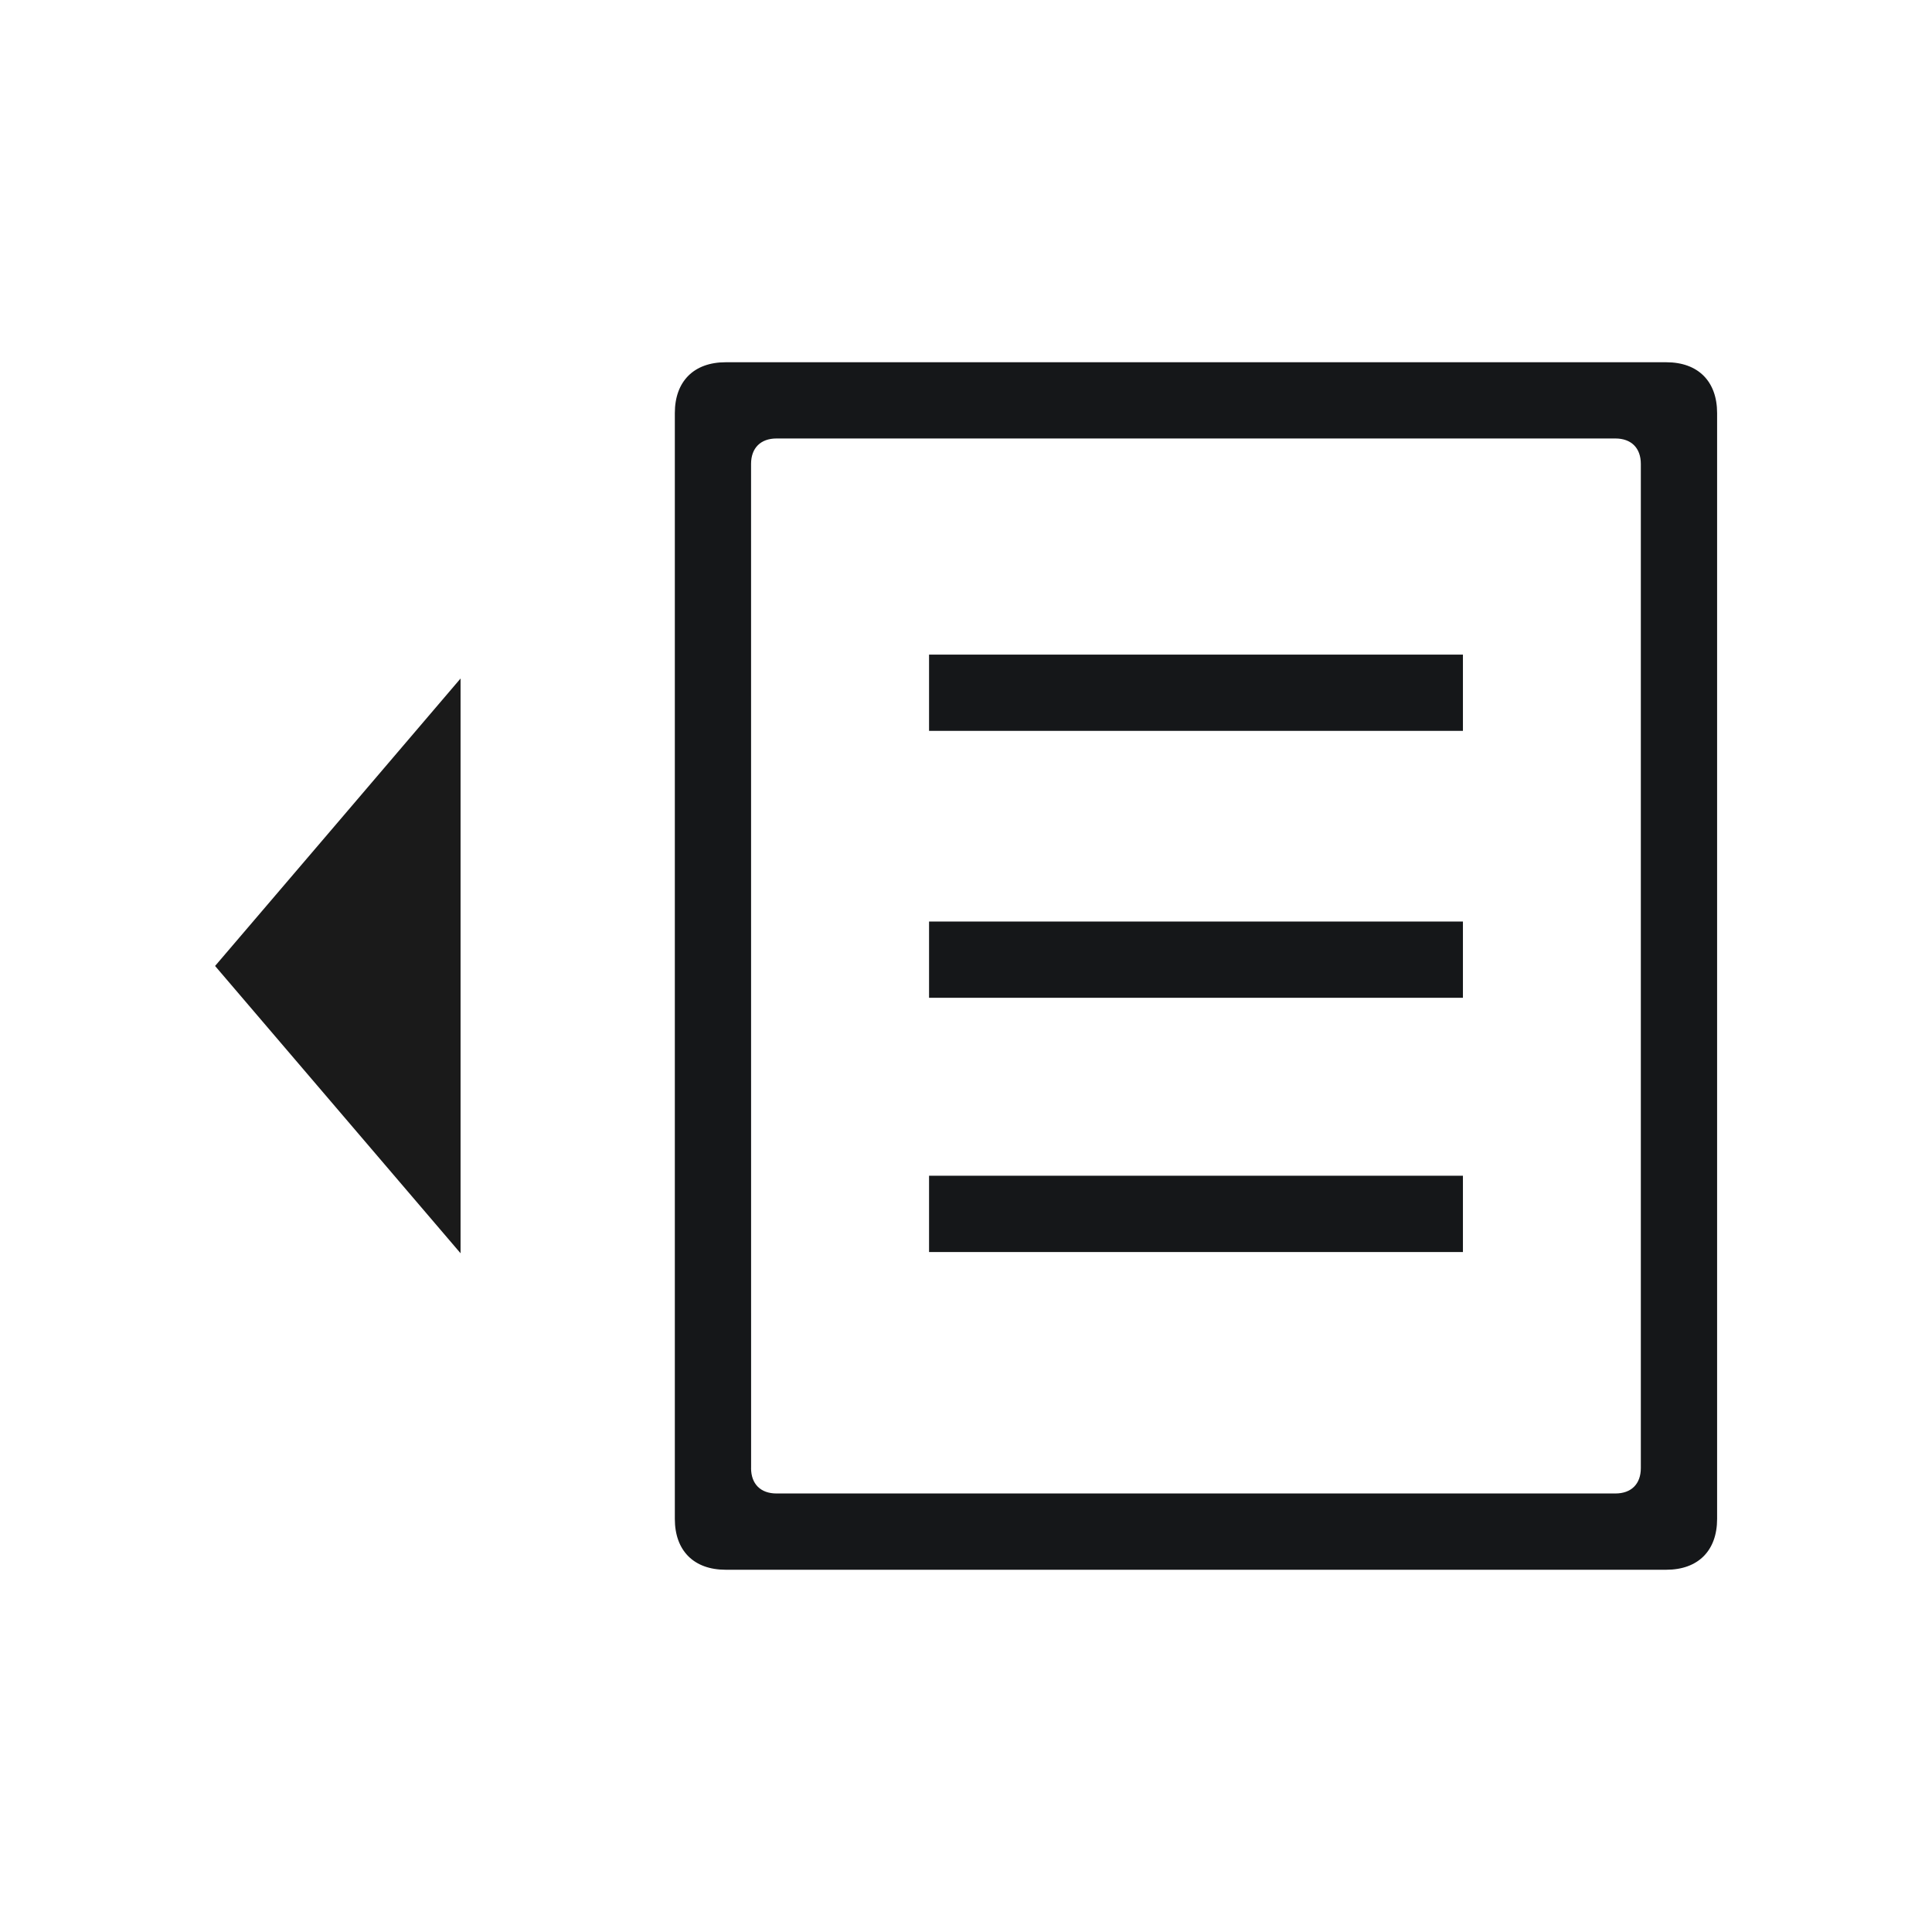 <?xml version="1.0" encoding="UTF-8" standalone="no"?>
<!-- Created with Inkscape (http://www.inkscape.org/) -->

<svg
   xmlns:dc="http://purl.org/dc/elements/1.1/"
   xmlns:cc="http://creativecommons.org/ns#"
   xmlns:rdf="http://www.w3.org/1999/02/22-rdf-syntax-ns#"
   xmlns:svg="http://www.w3.org/2000/svg"
   xmlns="http://www.w3.org/2000/svg"
   xmlns:sodipodi="http://sodipodi.sourceforge.net/DTD/sodipodi-0.dtd"
   xmlns:inkscape="http://www.inkscape.org/namespaces/inkscape"
   width="48"
   height="48"
   id="svg18107"
   version="1.1"
   inkscape:version="0.48+devel r12384"
   sodipodi:docname="document-import.svg">
  <defs
     id="defs18109" />
  <sodipodi:namedview
     id="base"
     pagecolor="#ffffff"
     bordercolor="#666666"
     borderopacity="1.0"
     inkscape:pageopacity="0.0"
     inkscape:pageshadow="2"
     inkscape:zoom="9.5122299"
     inkscape:cx="20.365044"
     inkscape:cy="28.756151"
     inkscape:document-units="px"
     inkscape:current-layer="layer1"
     showgrid="false"
     inkscape:window-width="1366"
     inkscape:window-height="714"
     inkscape:window-x="0"
     inkscape:window-y="30"
     inkscape:window-maximized="1" />
  <g
     inkscape:label="Capa 1"
     inkscape:groupmode="layer"
     id="layer1"
     transform="translate(0,-1004.362)">
    <g
       id="layer1-5"
       inkscape:label="Capa 1"
       transform="matrix(-1,0,0,1,53.714,0)">
      <path
         style="fill:#151719;fill-rule:evenodd;clip-rule:evenodd"
         inkscape:connector-curvature="0"
         id="path7456"
         d="m 17.368,1020.626 13.264,0 0,1.894 -13.264,0 L 17.368,1020.626 Z" />
      <path
         style="fill:#151719;fill-rule:evenodd;clip-rule:evenodd"
         inkscape:connector-curvature="0"
         id="path7458"
         d="m 17.368,1027.257 13.264,0 0,1.895 -13.264,0 L 17.368,1027.257 Z" />
      <path
         style="fill:#151719;fill-rule:evenodd;clip-rule:evenodd"
         inkscape:connector-curvature="0"
         id="path7460"
         d="m 17.368,1033.573 13.264,0 0,1.895 -13.264,0 L 17.368,1033.573 Z" />
      <path
         style="fill:#151719;fill-rule:evenodd;clip-rule:evenodd"
         inkscape:connector-curvature="0"
         id="path7462"
         d="m 35.685,1013.362 -23.369,0 c -0.79,0 -1.263,0.473 -1.263,1.263 l 0,27.474 c 0,0.79 0.473,1.263 1.263,1.263 l 23.369,0 c 0.79,0 1.263,-0.473 1.263,-1.263 l 0,-27.474 C 36.948,1013.835 36.474,1013.362 35.685,1013.362 z m -0.631,27.474 c 0,0.395 -0.237,0.631 -0.632,0.631 l -20.842,0 c -0.395,0 -0.632,-0.236 -0.632,-0.631 l 0,-24.948 c 0,-0.395 0.237,-0.632 0.632,-0.632 l 20.842,0 c 0.395,0 0.632,0.237 0.632,0.632 L 35.053,1040.836 Z" />
    </g>
    <path
       inkscape:transform-center-x="0.40675665"
       transform="matrix(-0.984,0,0,1.995,21.433,1008.411)"
       d="m 16.351,10 -3.099,1.789 -3.099,1.789 0,-3.579 0,-3.579 L 13.252,8.211 Z"
       inkscape:randomized="0"
       inkscape:rounded="0"
       inkscape:flatsided="false"
       sodipodi:arg2="1.0471976"
       sodipodi:arg1="0"
       sodipodi:r2="2.0662844"
       sodipodi:r1="4.1325688"
       sodipodi:cy="10"
       sodipodi:cx="12.21875"
       sodipodi:sides="3"
       id="path4258"
       style="fill:#1a1a1a;fill-opacity:1;stroke:none"
       sodipodi:type="star"
       inkscape:transform-center-y="1.544875e-05" />
  </g>
</svg>
